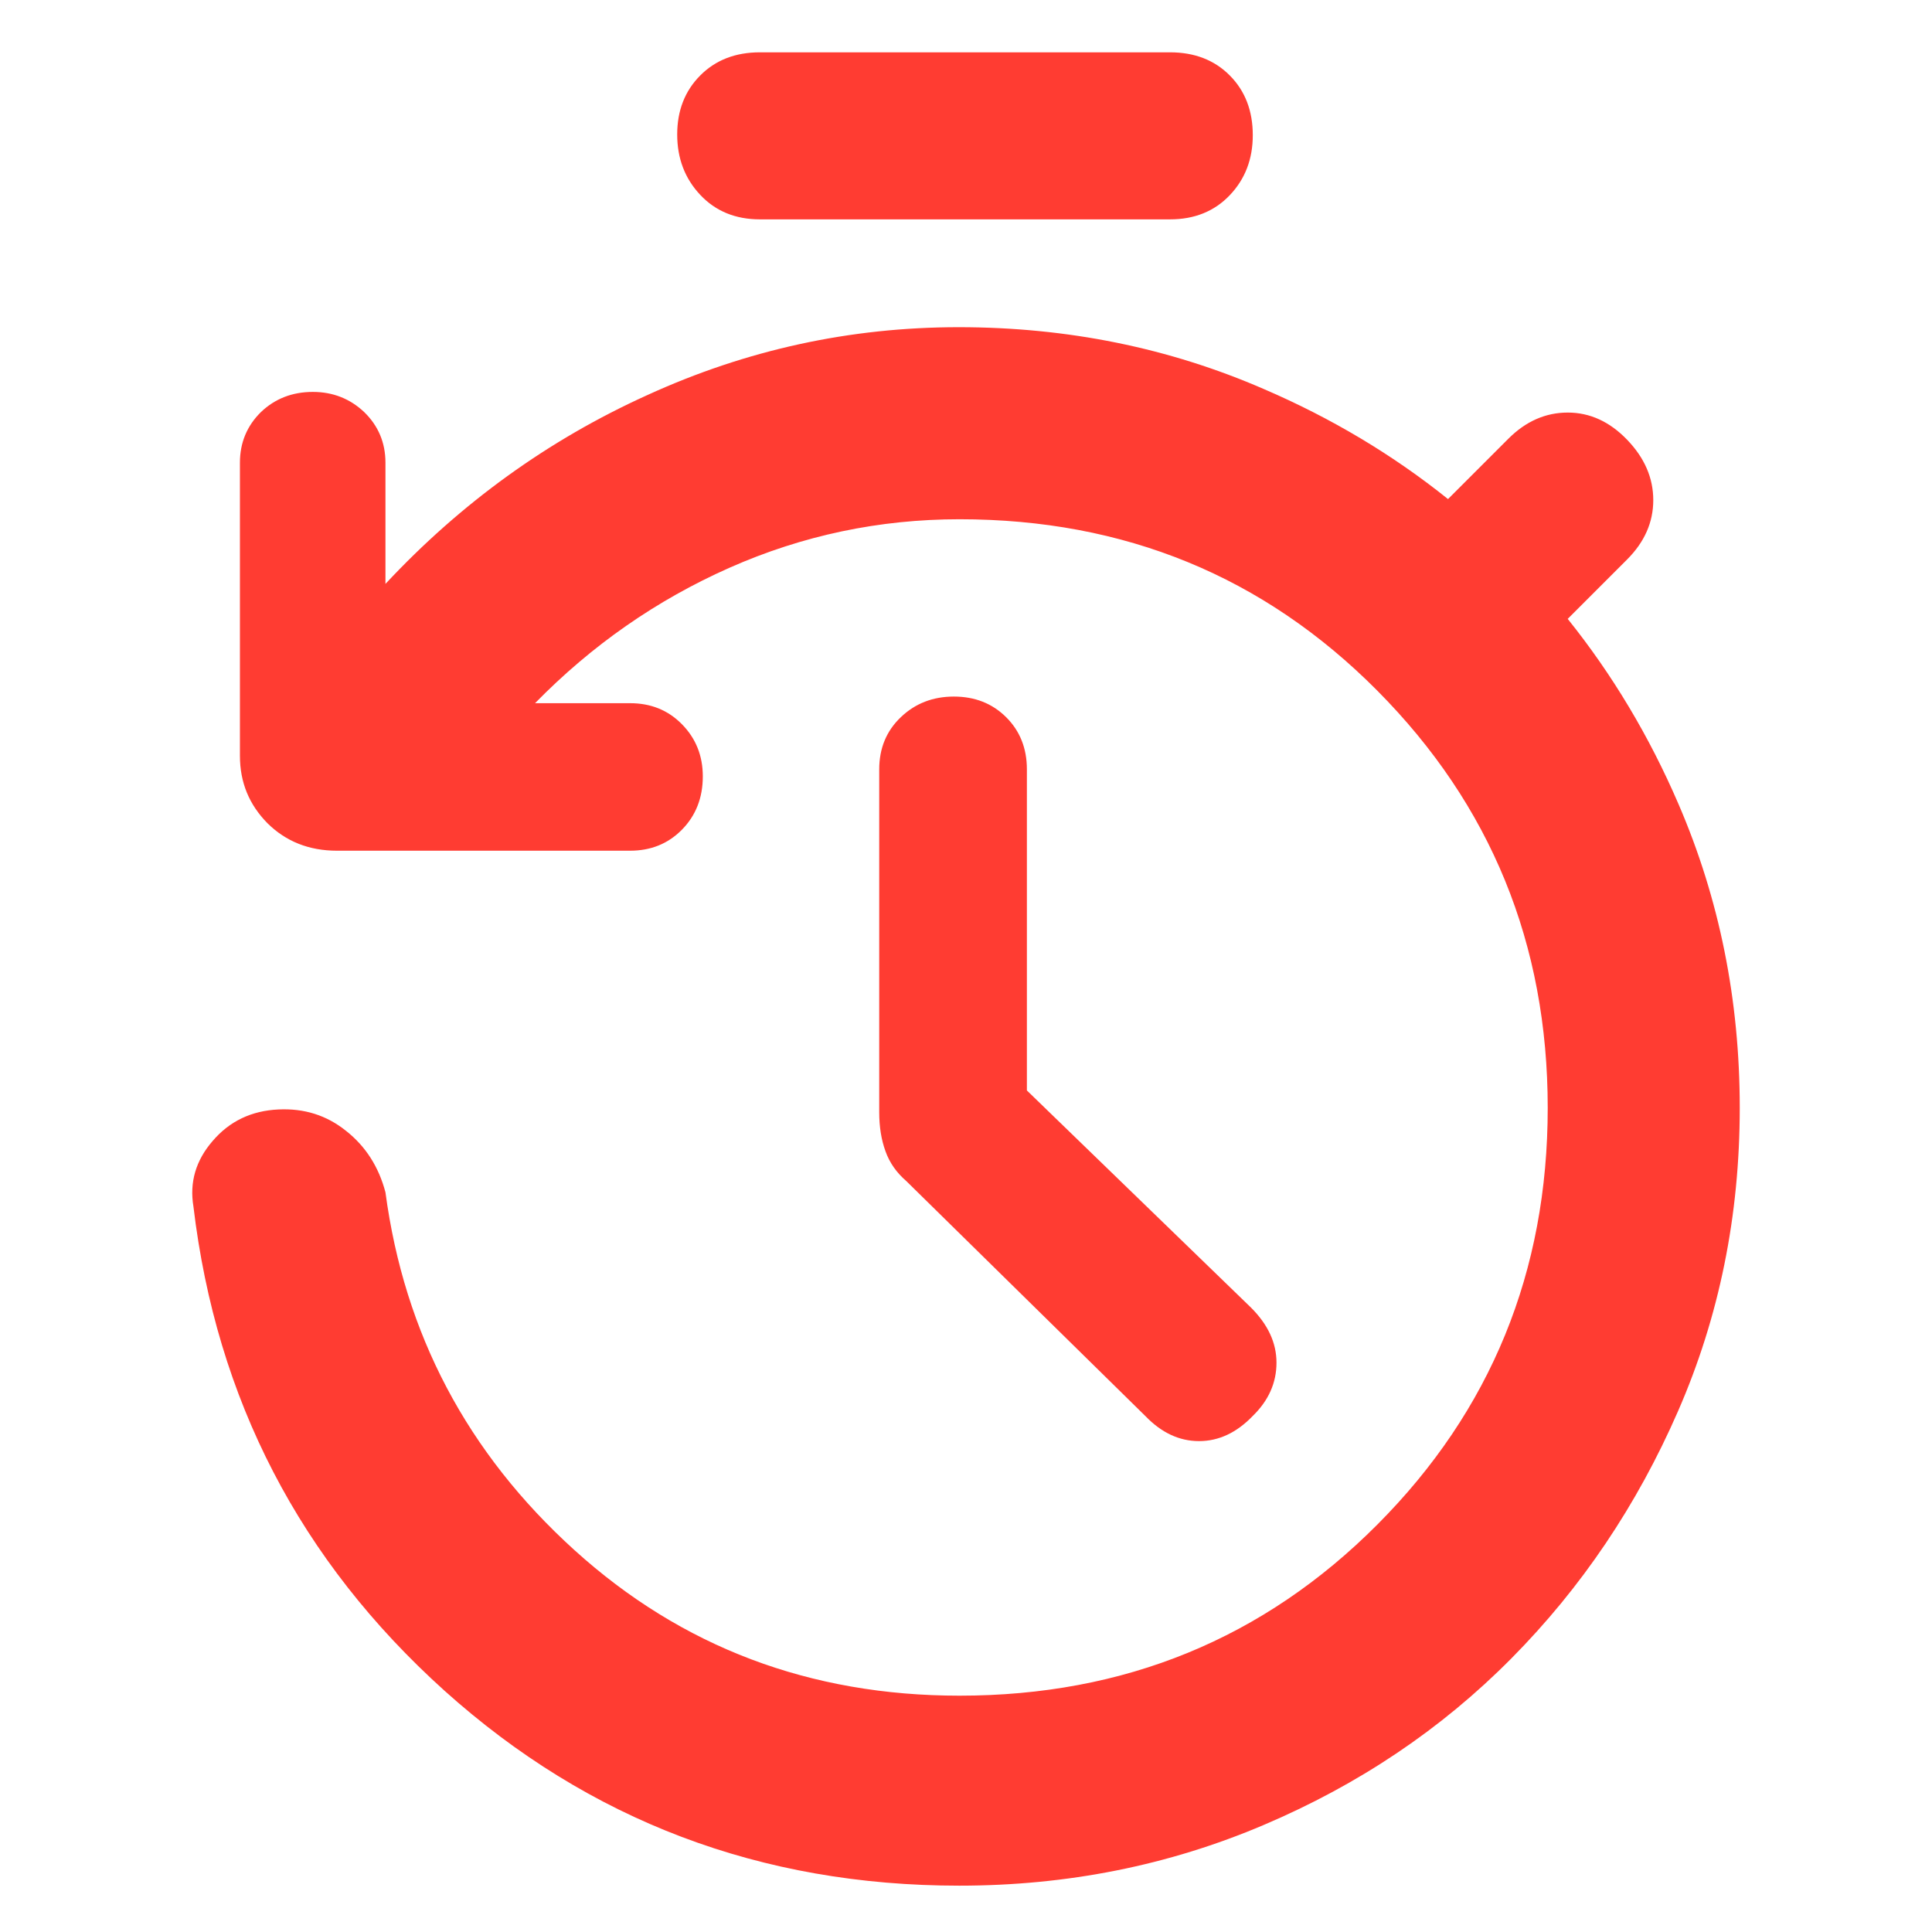 <svg height="48" viewBox="0 -960 960 960" width="48" xmlns="http://www.w3.org/2000/svg"><path fill="rgb(255, 60, 50)" d="m377.62-851c-12.16 0-22.053-4.06-29.68-12.18-7.627-8.11-11.44-18.11-11.44-30 0-11.88 3.813-21.65 11.44-29.32s17.52-11.5 29.68-11.5h203.76c12.167 0 22.06 3.83 29.68 11.49 7.627 7.66 11.44 17.56 11.44 29.69 0 11.88-3.813 21.82-11.44 29.82-7.62 8-17.513 12-29.68 12zm371.88 109c8.667-8.67 18.5-13 29.5-13s20.833 4.5 29.5 13.5 13 19 13 30-4.333 20.83-13 29.5l-29.517 29.517c22.173 27.635 40.536 58.314 55.092 92.113 20.269 47 30.393 97.22 30.393 150.84 0 53.64-10.204 103.86-30.634 150.66-20.409 46.82-48.03 87.79-82.861 122.94-34.813 35.16-75.831 62.683-123.077 82.756-47.227 20.099-97.647 30.148-151.241 30.148-98.67 0-183.903-32.343-255.737-96.824-71.812-64.69-113.415-144.84-124.804-240.65-2.01-12.06 1.184-22.91 9.542-32.55 8.377-9.83 19.283-15.05 32.742-15.67 12.656-.6 23.844 2.83 33.547 10.64 9.723 7.64 16.25 17.89 19.585 30.54 9.382 70.32 40.678 129.57 93.909 177.78 53.234 48.2 117.013 72.33 191.338 72.33 81.916 0 151.119-28.34 207.584-84.99 56.467-56.64 84.69-125.76 84.69-207.11s-28.223-150.45-84.69-207.3c-56.465-56.85-125.668-85.16-207.584-85.16-39.876 0-77.961 8.02-114.28 24.09-36.298 16.09-68.52 38.57-96.641 67.31h47.205c10.245 0 18.842 3.4 25.773 10.44 6.93 7.04 10.384 15.67 10.384 25.92 0 10.64-3.454 19.47-10.384 26.51-6.931 7.03-15.528 10.43-25.773 10.43h-145.636c-13.881 0-25.39-4.61-34.51-13.64-9.12-9.25-13.699-20.29-13.699-33.55v-145.63c0-9.86 3.475-18.28 10.425-25.12 6.949-6.64 15.547-10.03 25.811-10.03 9.984 0 18.502 3.39 25.532 10.03 7.032 6.84 10.546 15.26 10.546 25.12v60.24c37.505-40.17 80.853-71.51 130.067-93.79 49.217-22.51 100.801-33.76 154.757-33.76 53.975 0 104.537 10.26 151.681 30.75 33.58 14.451 64.072 32.672 91.477 54.658zm-239.246 323.84 111.424 107.96c8.4 8.43 12.6 17.46 12.6 27.31 0 10.04-3.978 18.91-11.877 26.55-7.94 8.24-16.821 12.42-26.61 12.42-9.827 0-18.69-4.18-26.63-12.42l-118.836-116.8c-4.823-4.19-8.281-9.02-10.352-14.86-2.05-5.64-3.093-12.06-3.093-19.3v-170.41c0-10.46 3.576-19.12 10.751-25.94 7.156-6.84 15.937-10.23 26.349-10.23 10.39 0 19.051 3.39 25.946 10.23 6.873 6.82 10.328 15.48 10.328 25.94z"/></svg>